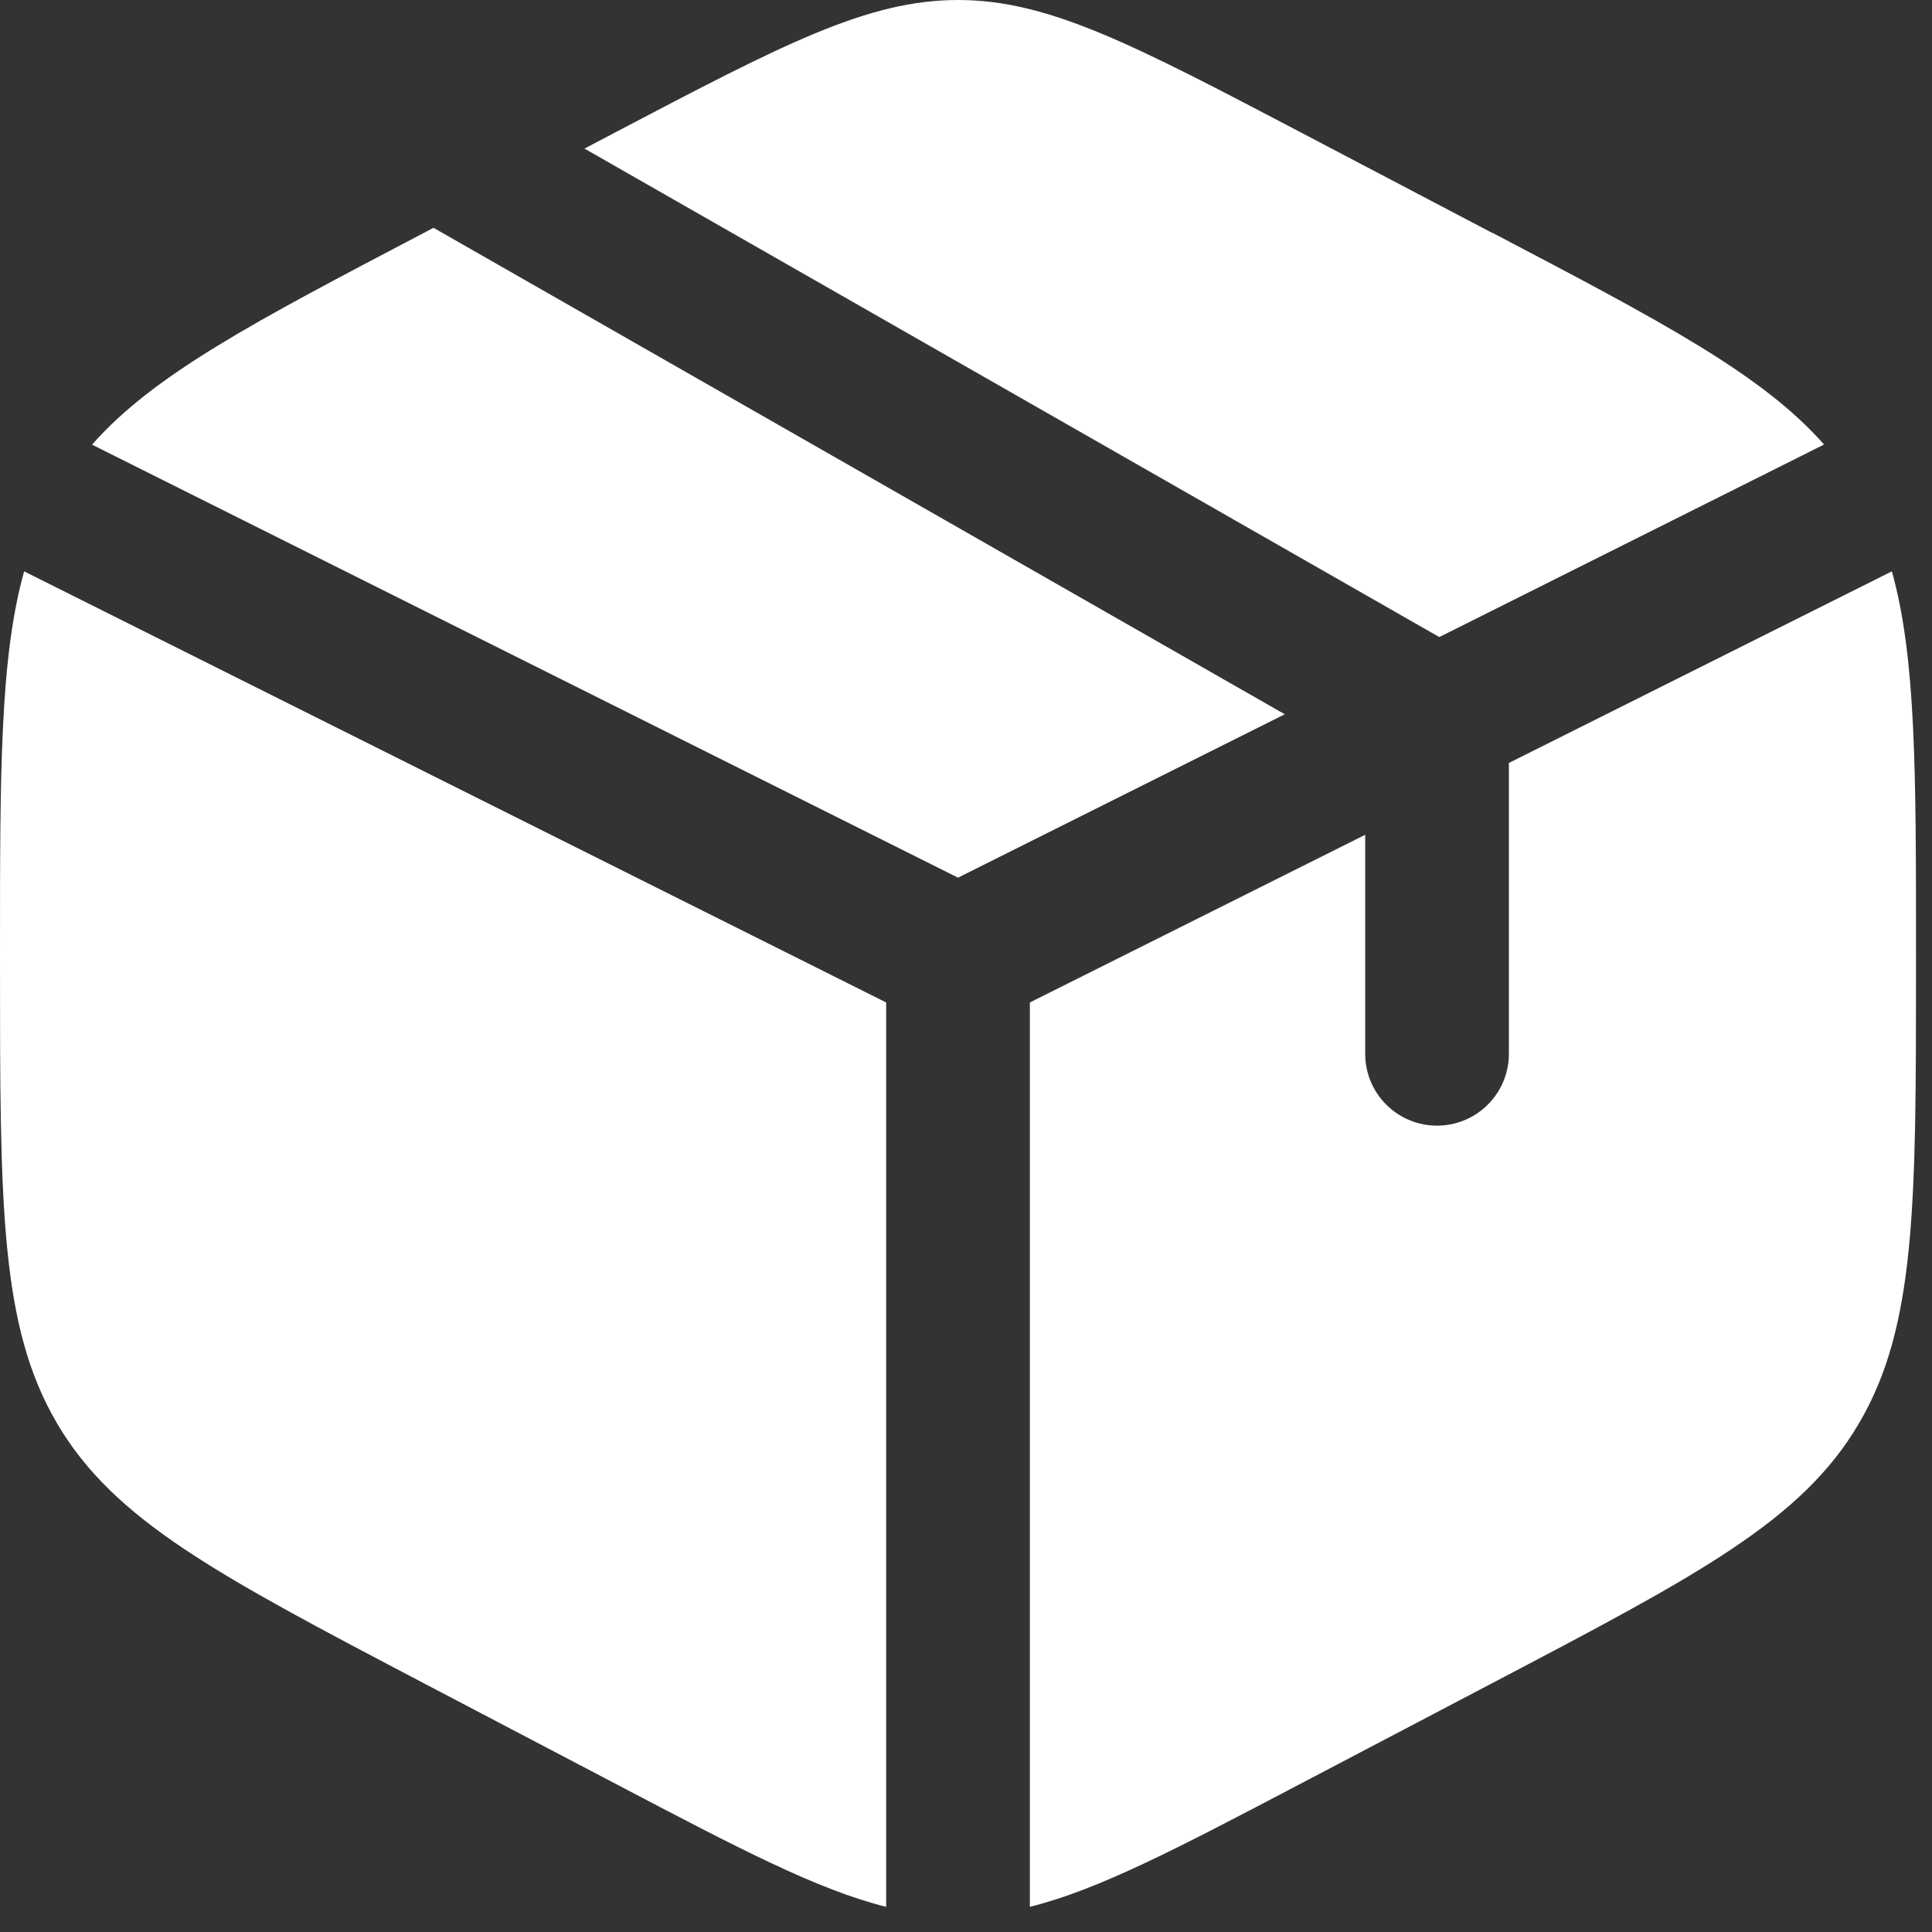 <svg width="55" height="55" viewBox="0 0 55 55" fill="none" xmlns="http://www.w3.org/2000/svg">
<rect x="0" y="0" width="55" height="55" fill="#333333" stroke="none"/>
<path d="M42.486 6.633L37.031 3.769C32.242 1.257 29.847 0 27.273 0C24.698 0 22.304 1.255 17.515 3.769L16.639 4.23L40.974 18.136L51.927 12.655C50.166 10.658 47.324 9.166 42.486 6.627M53.858 16.265L42.955 21.72V30C42.955 30.543 42.739 31.063 42.355 31.446C41.972 31.83 41.452 32.045 40.909 32.045C40.367 32.045 39.846 31.83 39.463 31.446C39.079 31.063 38.864 30.543 38.864 30V23.765L29.318 28.538V54.284C31.276 53.795 33.505 52.628 37.031 50.776L42.486 47.913C48.352 44.834 51.286 43.295 52.917 40.527C54.545 37.762 54.545 34.317 54.545 27.436V27.117C54.545 21.954 54.545 18.726 53.858 16.265ZM25.227 54.284V28.538L0.687 16.265C2.43837e-07 18.726 0 21.954 0 27.112V27.431C0 34.317 -3.25116e-07 37.762 1.628 40.527C3.259 43.295 6.194 44.836 12.06 47.916L17.515 50.776C21.041 52.628 23.269 53.795 25.227 54.284ZM2.618 12.657L27.273 24.985L36.575 20.334L12.341 6.485L12.06 6.633C7.225 9.169 4.38 10.661 2.618 12.66" fill="white"/>
</svg>
